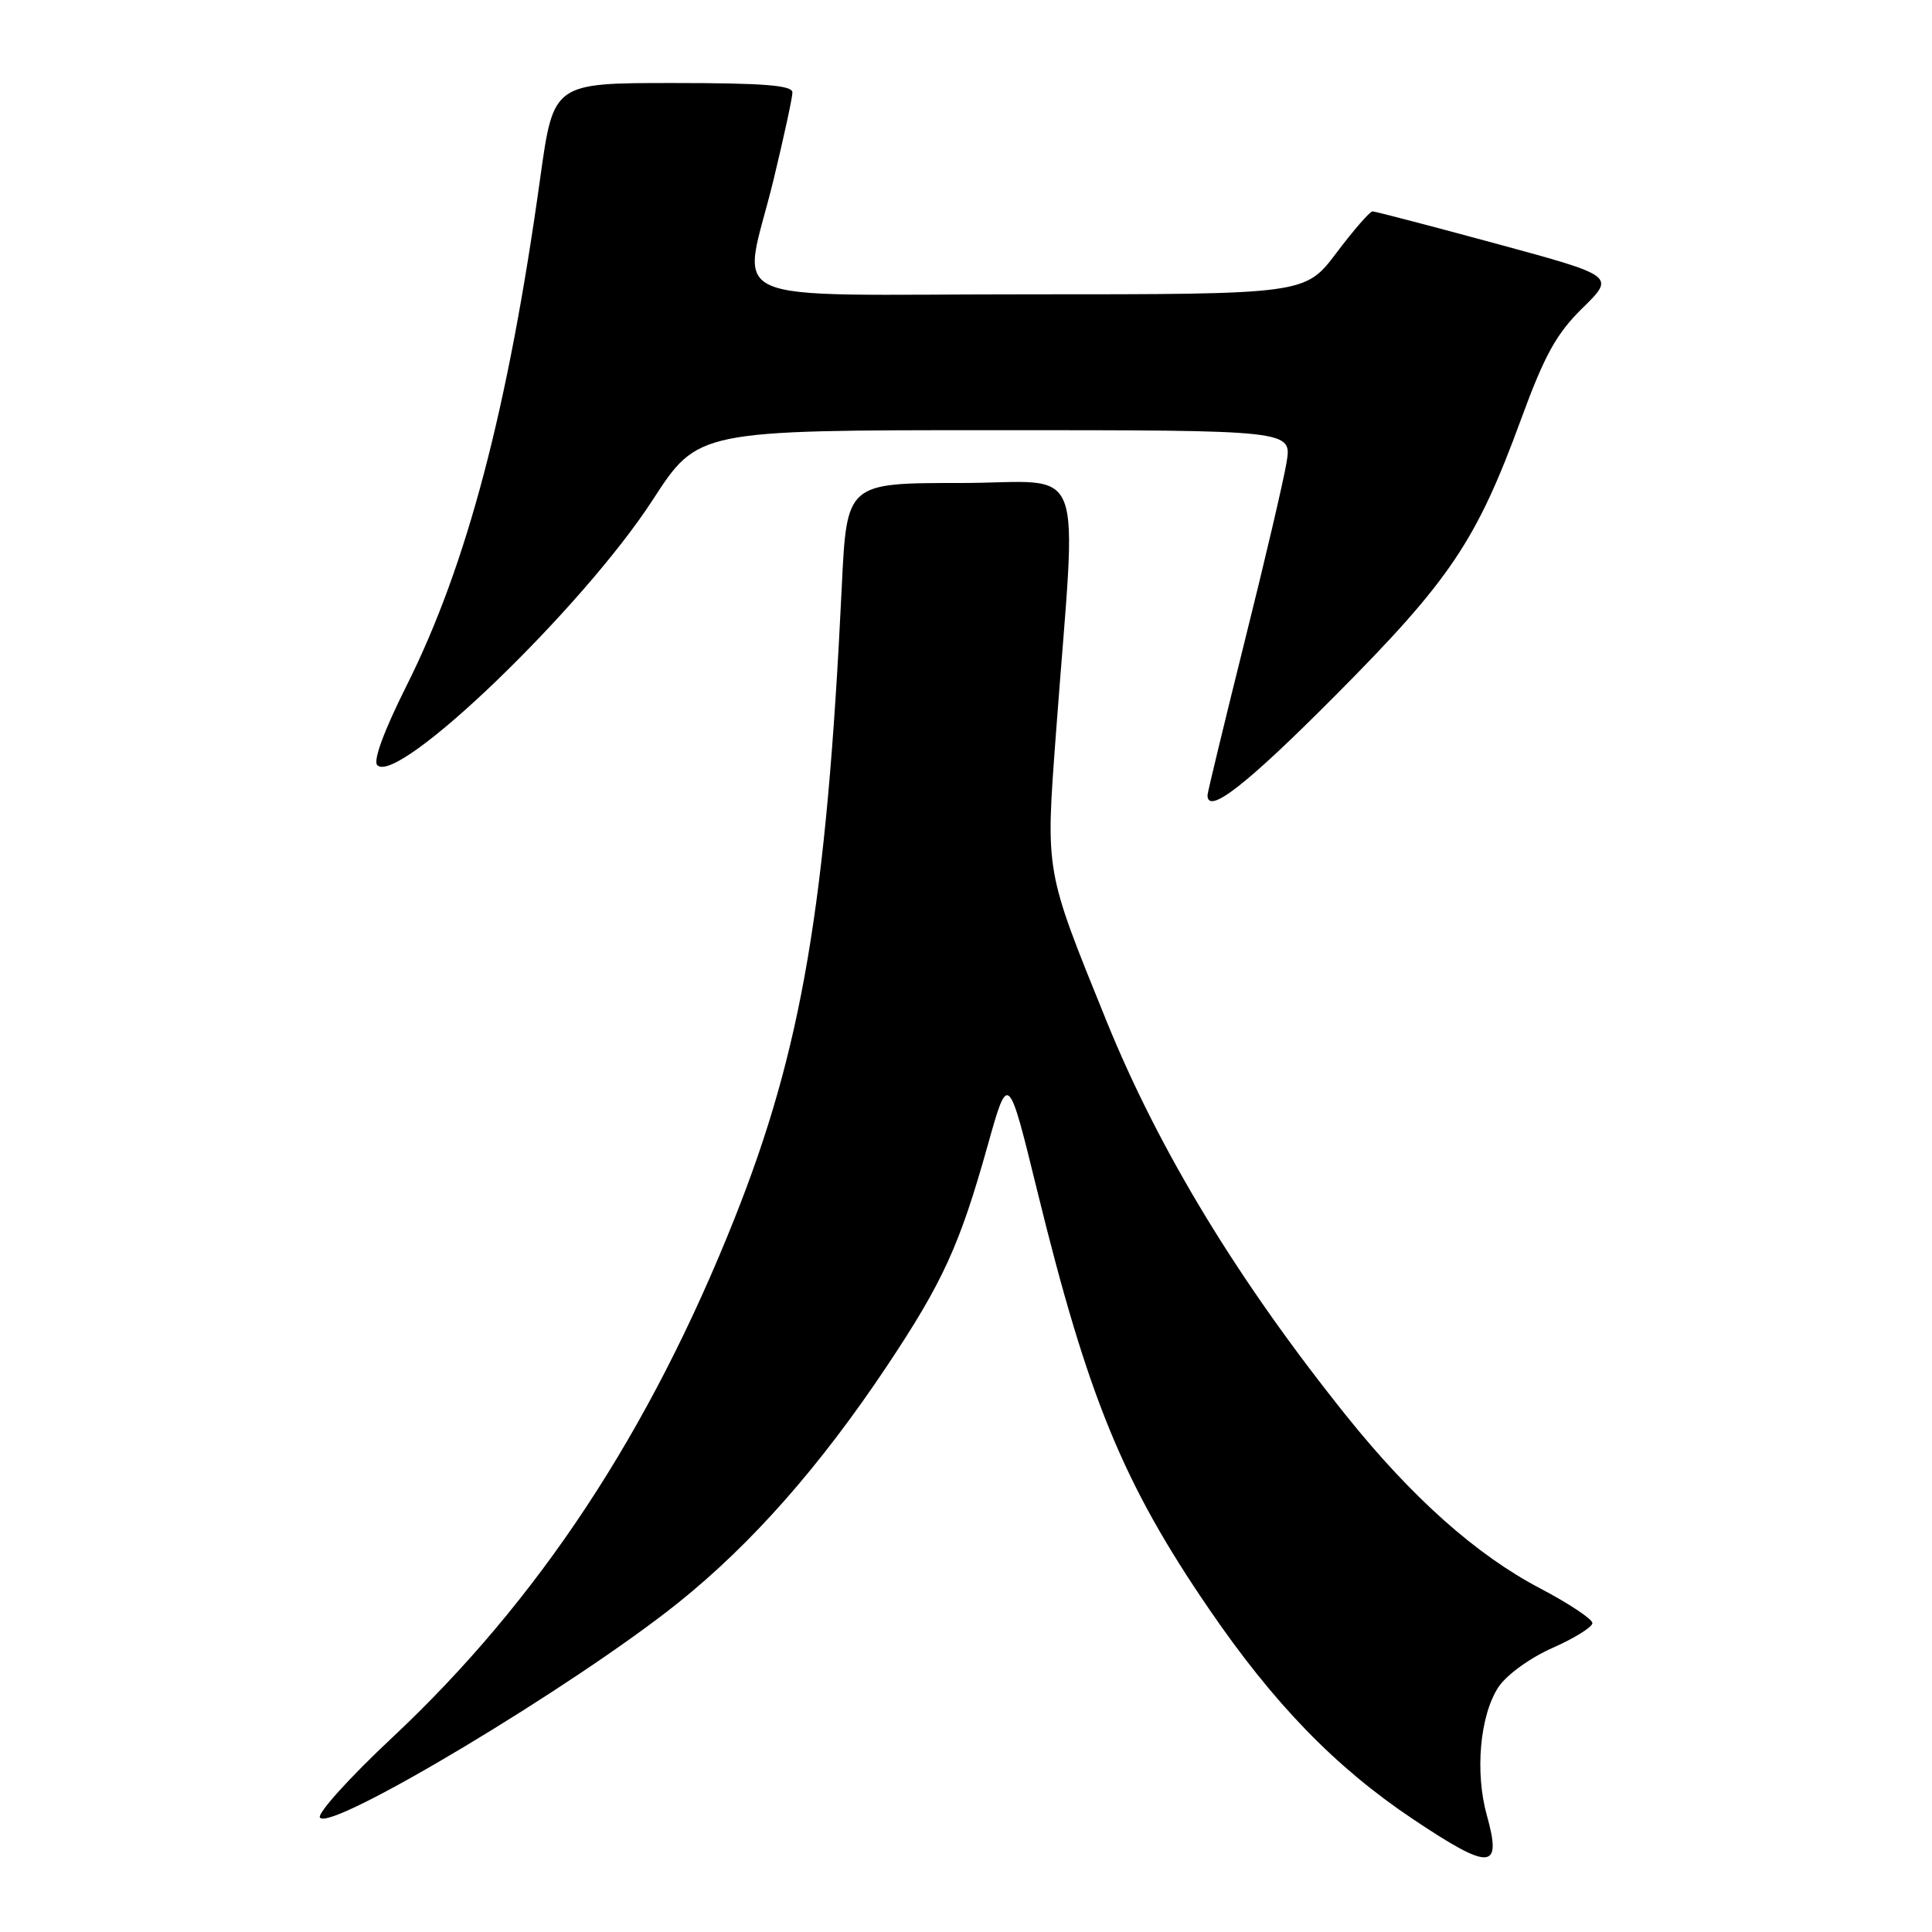 <?xml version="1.0" encoding="UTF-8" standalone="no"?>
<!DOCTYPE svg PUBLIC "-//W3C//DTD SVG 1.1//EN" "http://www.w3.org/Graphics/SVG/1.1/DTD/svg11.dtd" >
<svg xmlns="http://www.w3.org/2000/svg" xmlns:xlink="http://www.w3.org/1999/xlink" version="1.1" viewBox="0 0 256 256">
 <g >
 <path fill="currentColor"
d=" M 197.02 240.56 C 195.42 234.85 196.09 227.31 198.54 223.57 C 199.61 221.94 202.71 219.69 205.71 218.36 C 208.62 217.08 211.00 215.59 211.00 215.07 C 211.00 214.54 207.89 212.47 204.08 210.47 C 195.60 206.02 187.13 198.47 178.46 187.68 C 164.07 169.73 153.60 152.50 146.60 135.25 C 138.42 115.06 138.54 115.77 139.93 97.04 C 142.69 59.82 144.30 64.00 127.24 64.00 C 112.20 64.00 112.20 64.00 111.54 77.75 C 109.52 119.85 106.26 139.04 97.32 161.48 C 86.04 189.82 71.36 212.07 51.92 230.29 C 46.33 235.52 42.05 240.27 42.39 240.83 C 43.65 242.85 76.09 223.41 89.85 212.39 C 99.60 204.58 108.67 194.29 117.53 181.00 C 124.93 169.90 127.17 165.00 130.87 151.79 C 133.59 142.08 133.59 142.08 137.44 157.79 C 144.16 185.20 148.82 196.55 160.17 213.15 C 168.78 225.75 176.95 234.17 187.22 241.04 C 197.49 247.91 199.05 247.83 197.02 240.56 Z  M 176.85 92.25 C 192.16 76.86 195.64 71.69 201.56 55.52 C 204.67 47.04 206.24 44.19 209.72 40.79 C 214.02 36.57 214.02 36.57 198.26 32.29 C 189.59 29.94 182.22 28.01 181.87 28.01 C 181.52 28.00 179.37 30.48 177.09 33.50 C 172.94 39.00 172.94 39.00 136.47 39.00 C 94.15 39.00 98.36 40.88 102.50 23.81 C 103.87 18.14 105.00 12.94 105.00 12.25 C 105.00 11.30 101.17 11.00 89.17 11.00 C 73.34 11.00 73.34 11.00 71.59 23.53 C 67.34 54.15 61.87 74.90 53.87 90.86 C 50.89 96.81 49.41 100.81 49.99 101.39 C 52.73 104.13 77.21 80.55 86.49 66.24 C 92.48 57.00 92.48 57.00 131.83 57.00 C 171.18 57.00 171.18 57.00 170.48 61.25 C 170.10 63.59 167.59 74.33 164.89 85.12 C 162.20 95.92 160.00 105.03 160.00 105.37 C 160.00 108.03 165.12 104.04 176.85 92.25 Z "/>
</g>
</svg>